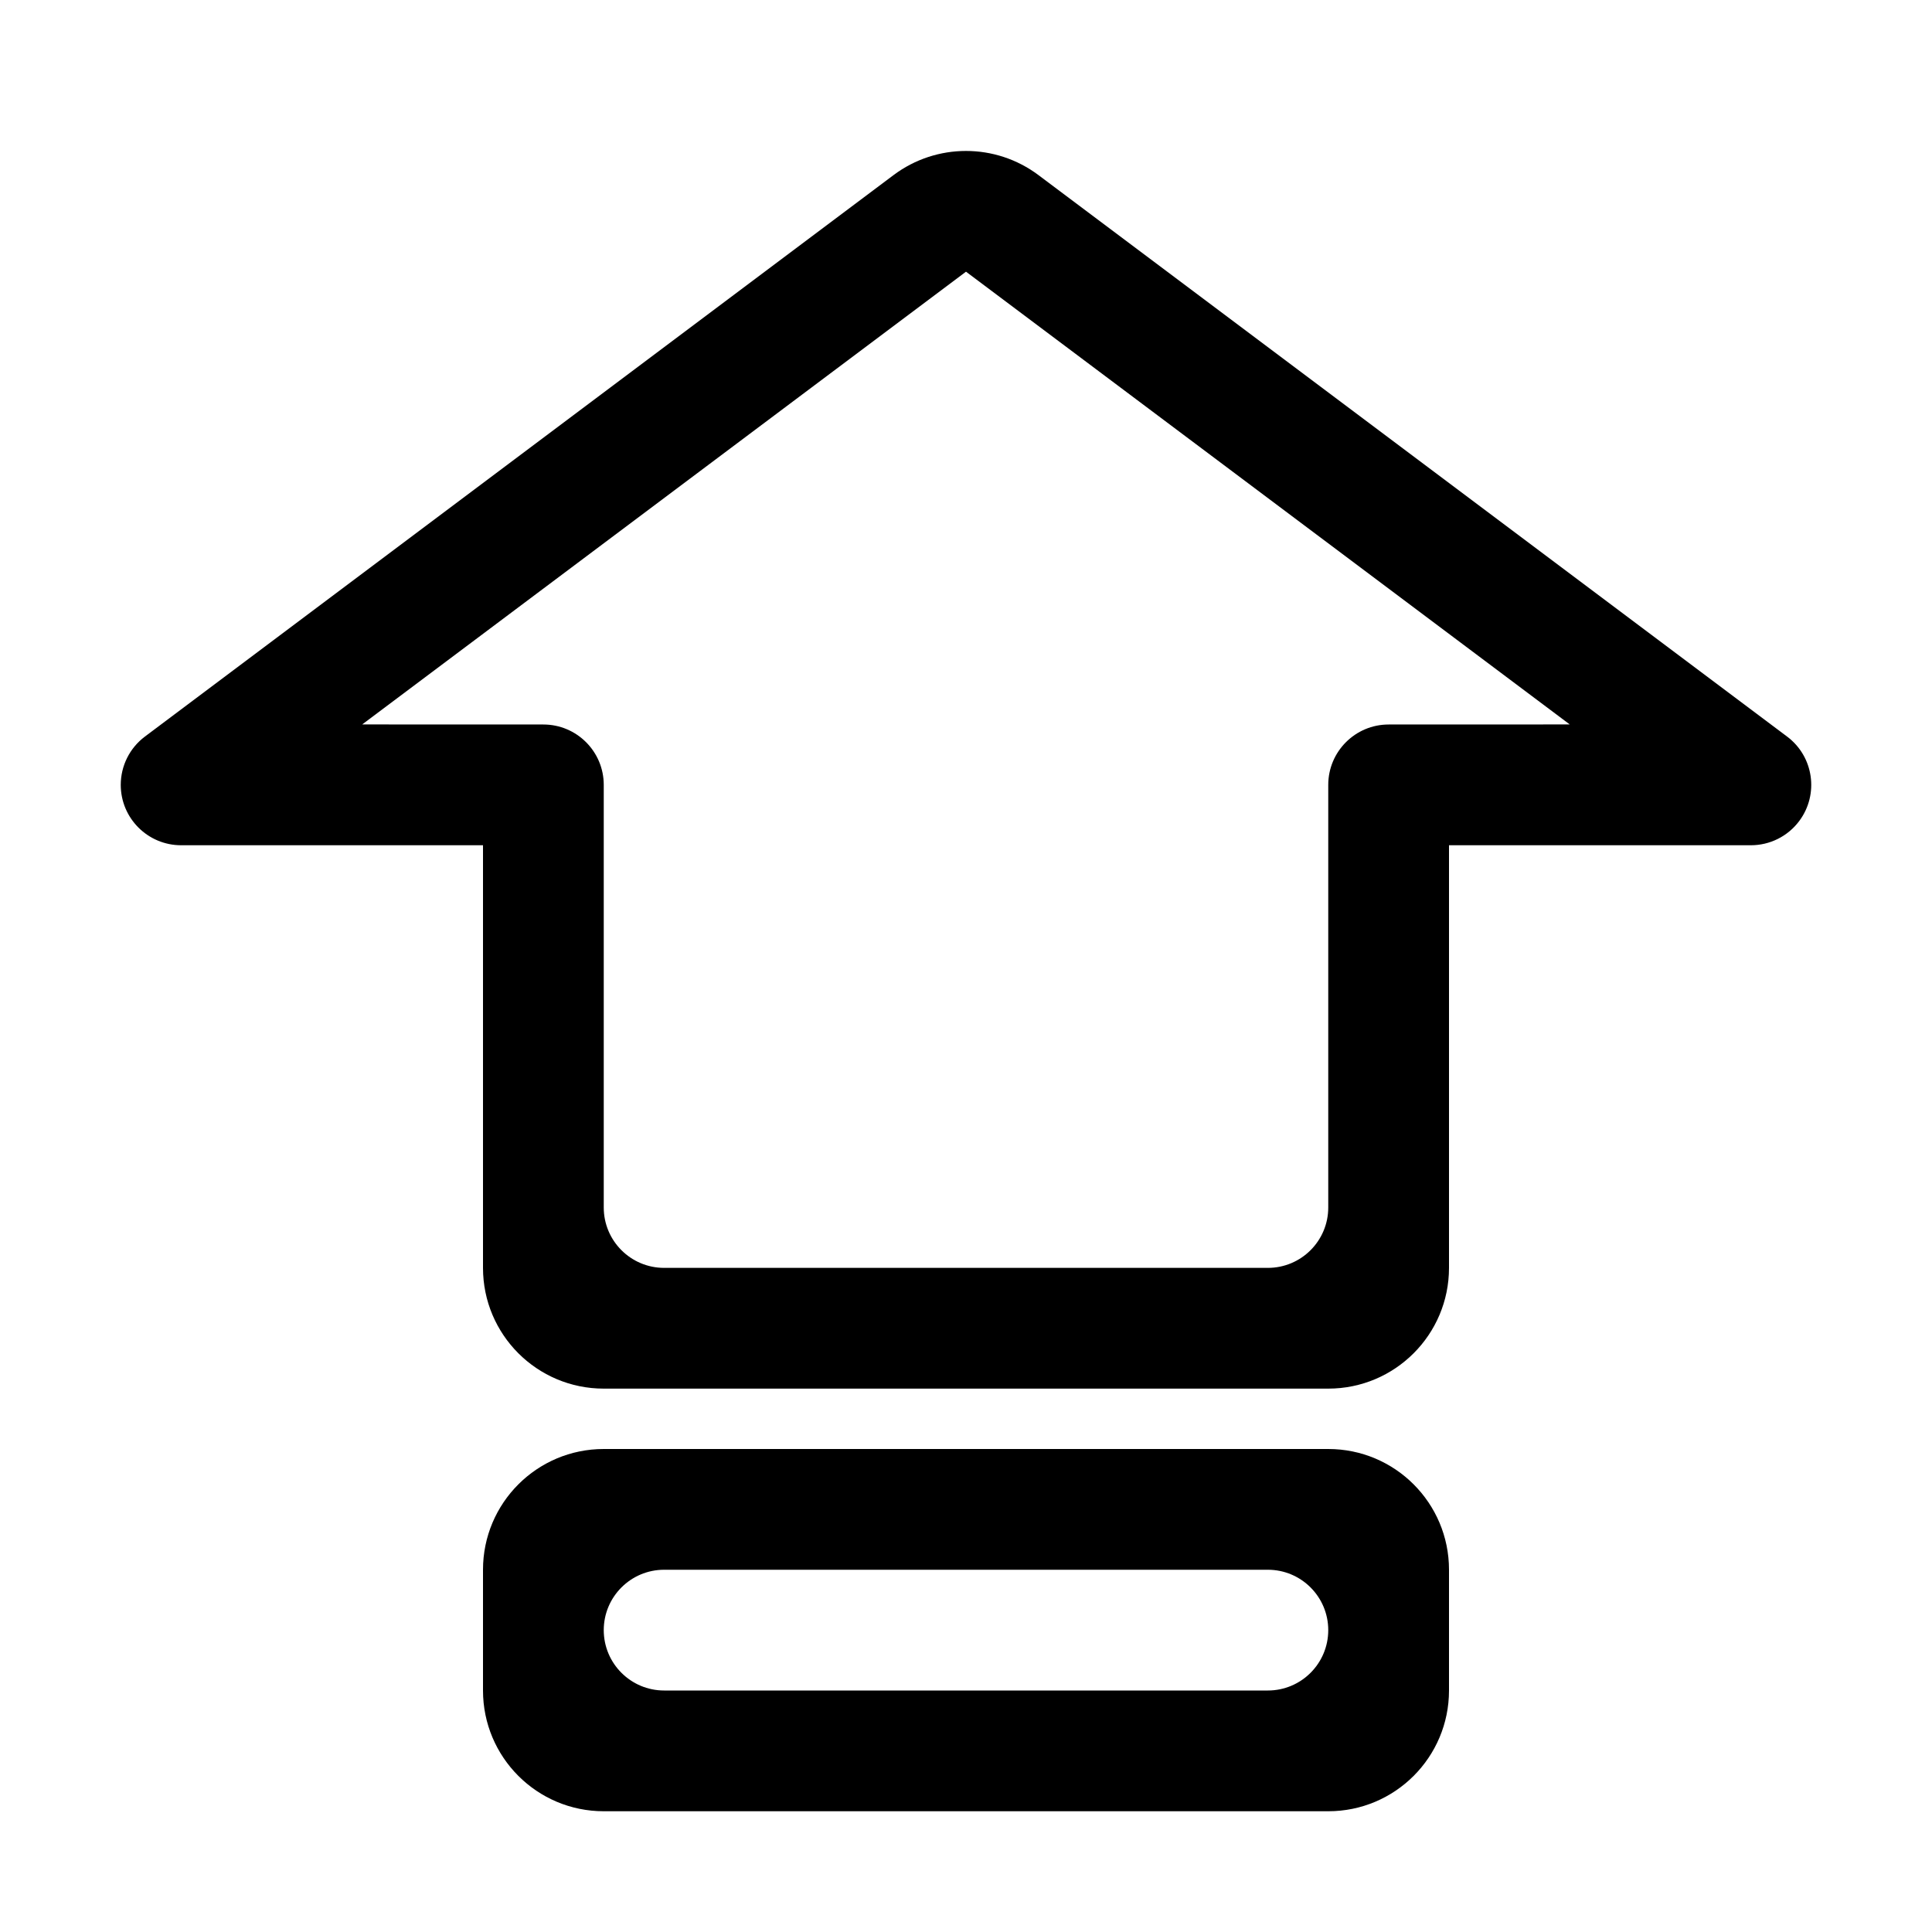 <svg xmlns="http://www.w3.org/2000/svg" xmlns:xlink="http://www.w3.org/1999/xlink" version="1.1" viewBox="0 0 32 32"><title>shortcut_border</title><path d="M22 24c1.105 0 2 0.895 2 2v2c0 1.105-0.895 2-2 2h-12c-1.105 0-2-0.895-2-2v-2c0-1.105 0.895-2 2-2h12zM21 26h-10c-0.552 0-1 0.448-1 1s0.448 1 1 1h10c0.552 0 1-0.448 1-1s-0.448-1-1-1zM17.2 2.9l12.4 9.3c0.442 0.331 0.531 0.958 0.2 1.4-0.189 0.252-0.485 0.4-0.8 0.4h-5v7c0 1.105-0.895 2-2 2h-12c-1.105 0-2-0.895-2-2v-7h-5c-0.552 0-1-0.448-1-1 0-0.315 0.148-0.611 0.4-0.8l12.4-9.3c0.711-0.533 1.689-0.533 2.4 0zM16 4.5l-10.001 7.499 3.001 0.001c0.552 0 1 0.448 1 1v7c0 0.552 0.448 1 1 1h10c0.552 0 1-0.448 1-1v-7c0-0.552 0.448-1 1-1l3-0.001-10-7.499z"/></svg>